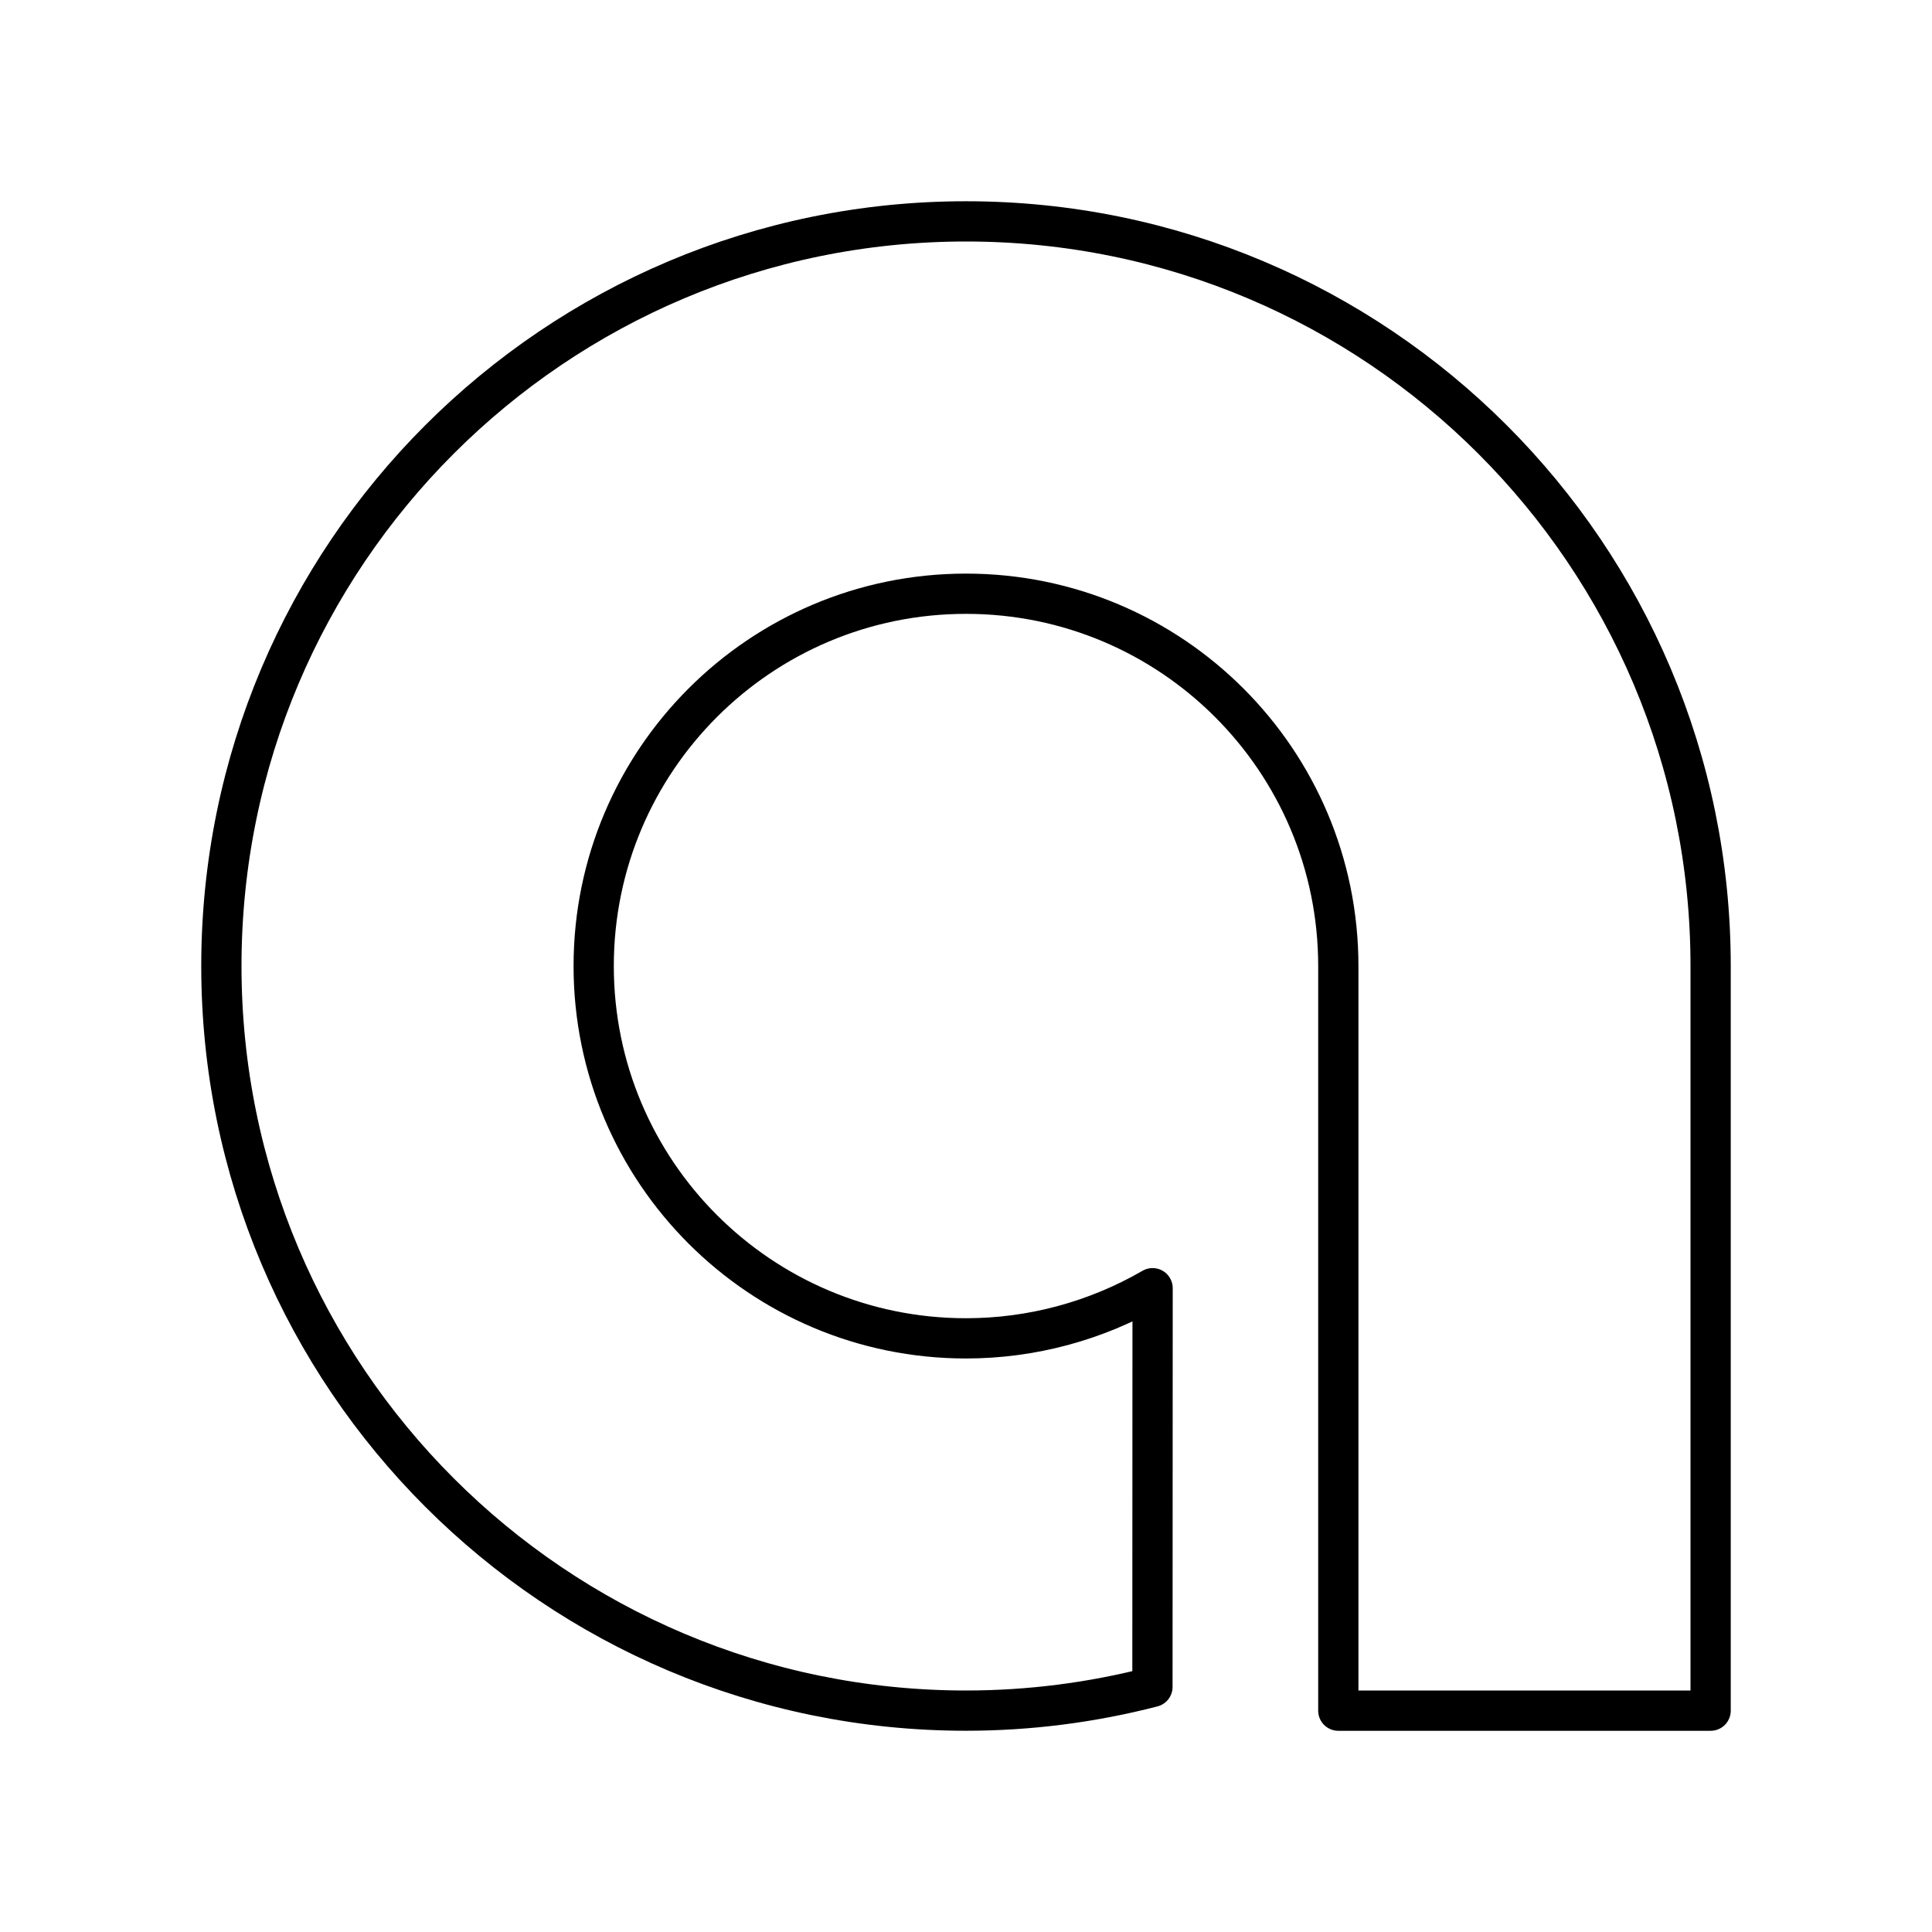 <?xml version="1.0" encoding="UTF-8"?><svg id="Layer_1" xmlns="http://www.w3.org/2000/svg" viewBox="0 0 48 48"><defs><style>.cls-1{fill:none;stroke:#000;stroke-linecap:round;stroke-linejoin:round;}</style></defs><path class="cls-1" d="M42.5,24c0-10.217-8.283-18.5-18.5-18.5S5.5,13.783,5.5,24s8.283,18.5,18.5,18.5c1.563,0,3.119-.198,4.632-.589l.004-9.906c-1.409.816-3.008,1.246-4.636,1.246-5.109,0-9.25-4.141-9.25-9.25s4.141-9.25,9.25-9.25,9.25,4.141,9.25,9.25v18.5h9.25v-18.5Z"/></svg>
